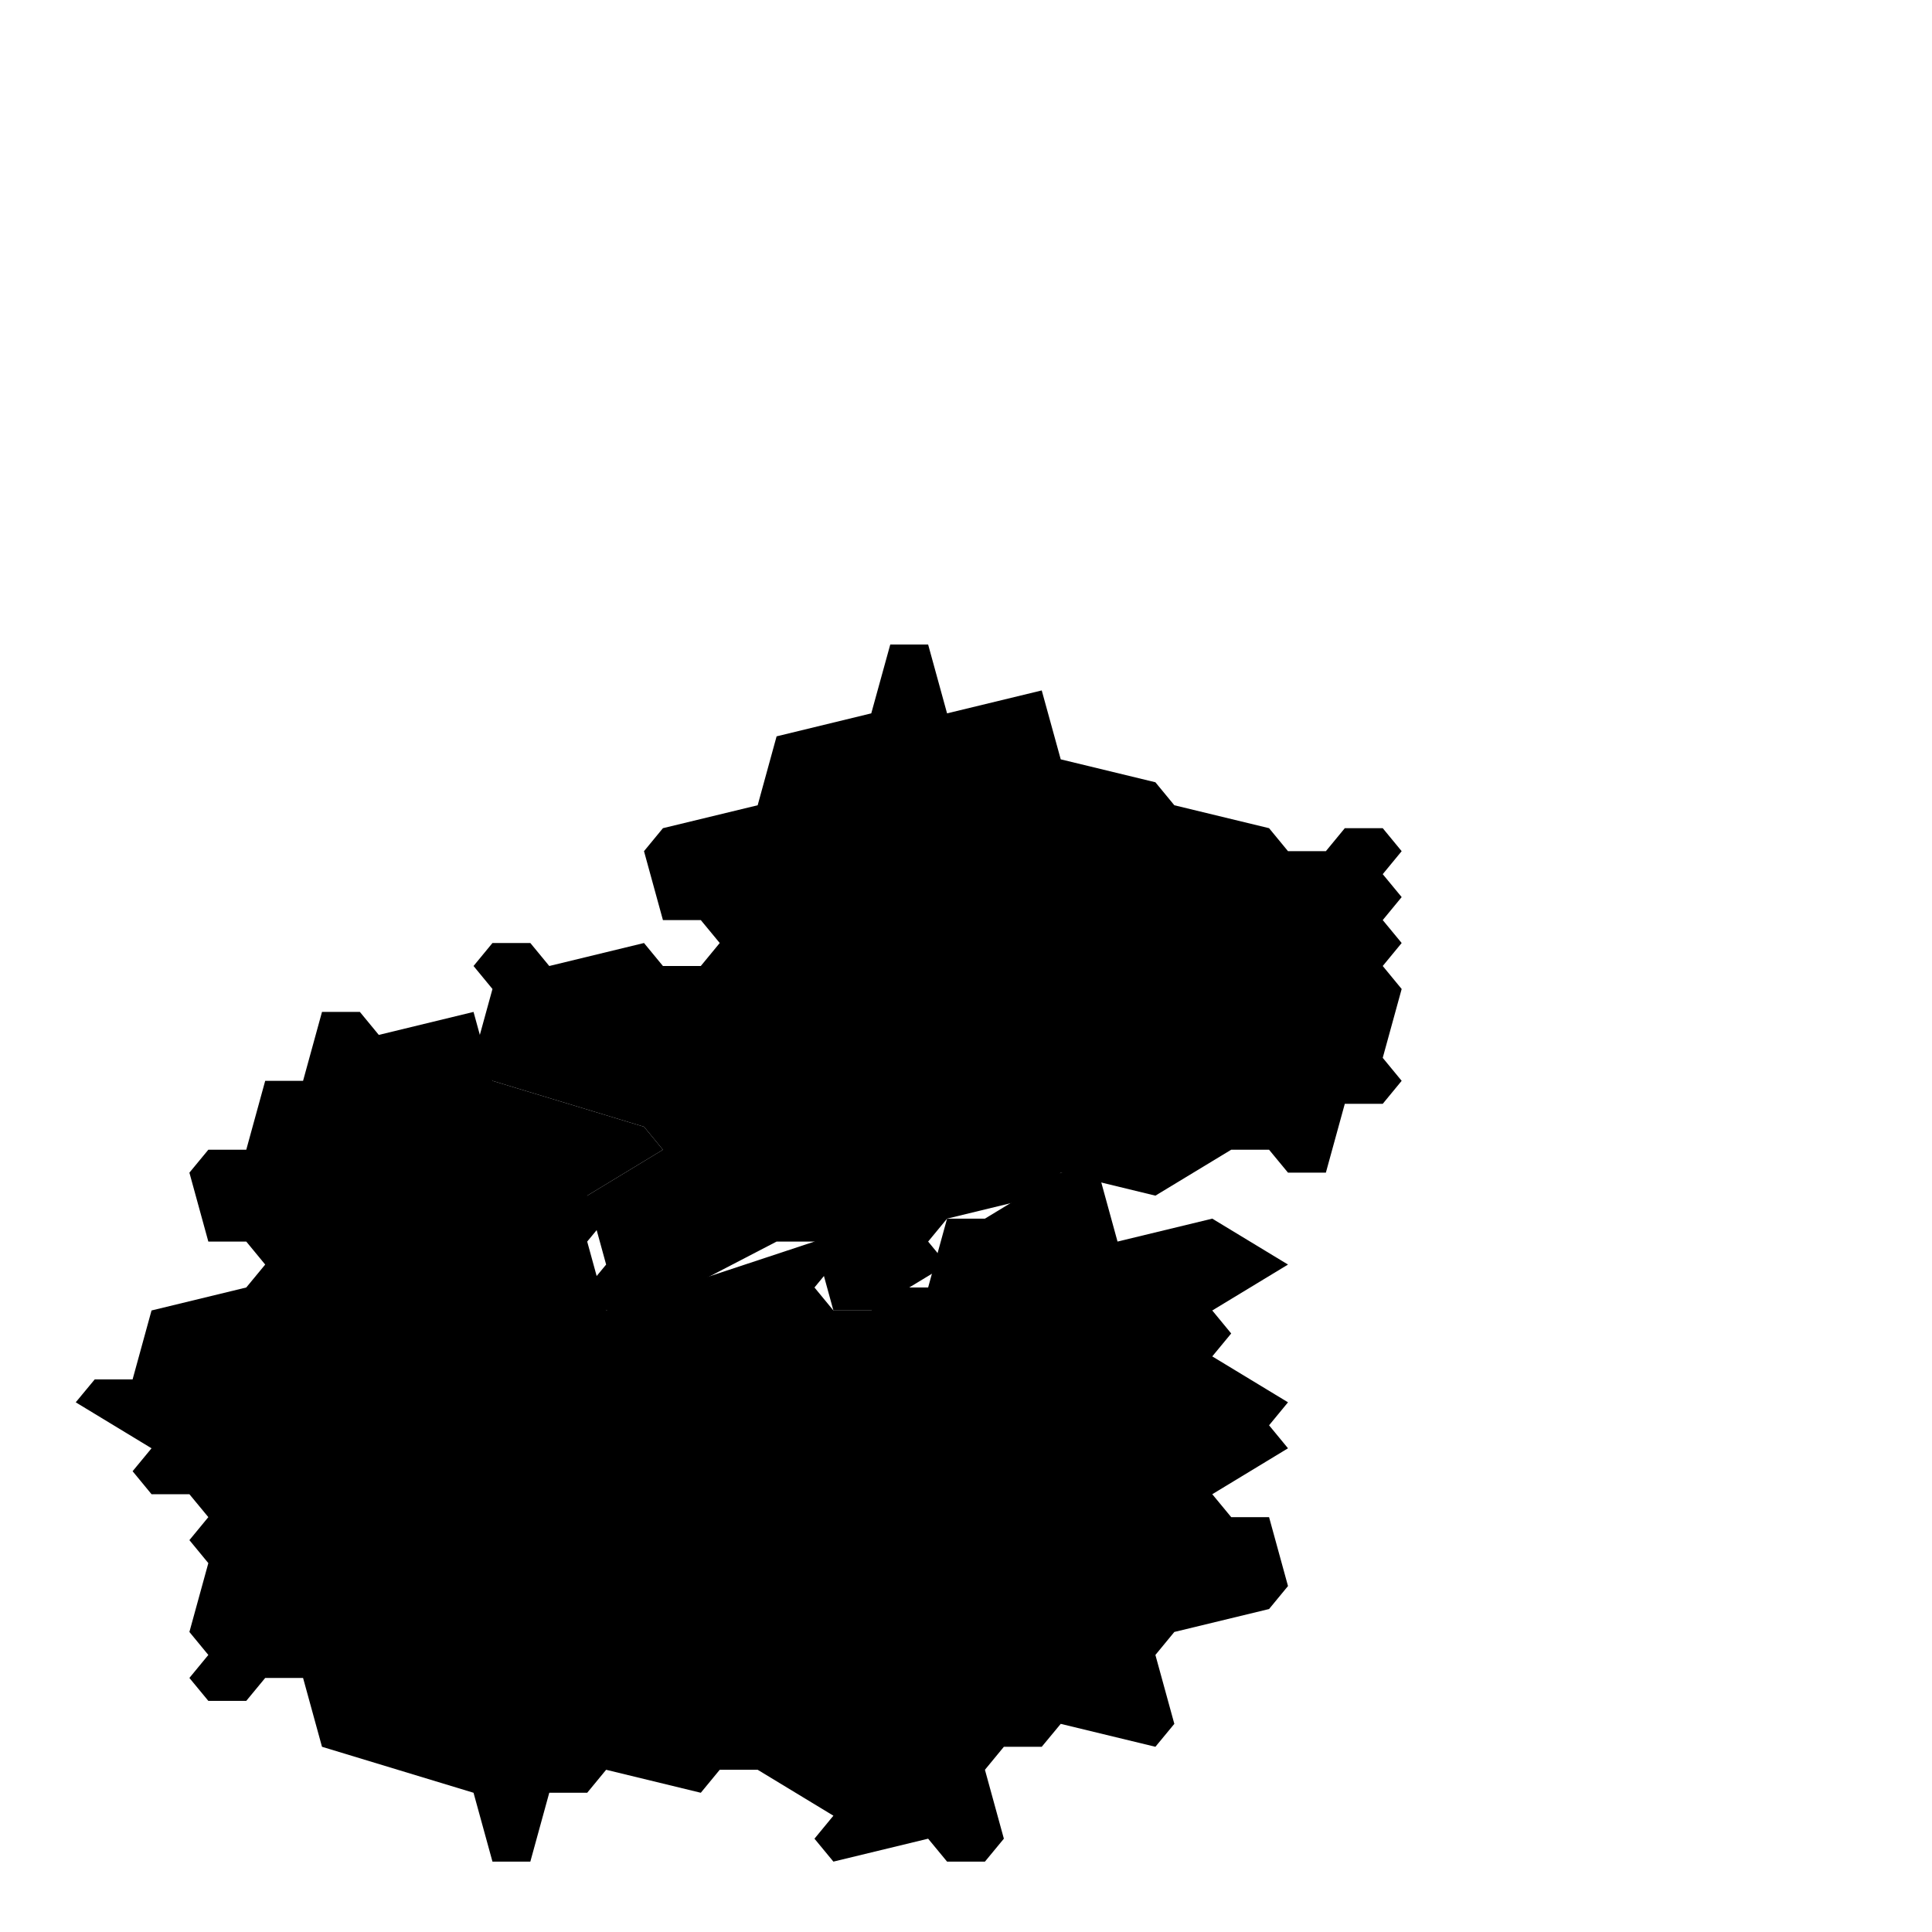<svg width="300" height="300" version="1.1" xmlns="http://www.w3.org/2000/svg" xmlns:xlink= "http://www.w3.org/1999/xlink"><polygon points=" 108.82,150 111.76,146.43 108.82,142.87 102.94,142.87 100,132.17 102.94,128.6 117.65,125.04 120.59,114.34 135.29,110.77 138.24,100.08 144.12,100.08 147.06,110.77 161.76,107.21 164.71,117.91 179.41,121.47 182.35,125.04 197.06,128.6 200,132.17 205.88,132.17 208.82,128.6 214.71,128.6 217.65,132.17 214.71,135.74 217.65,139.3 214.71,142.87 217.65,146.43 214.71,150 217.65,153.57 214.71,164.26 217.65,167.83 214.71,171.4 208.82,171.4 205.88,182.09 200,182.09 197.06,178.53 191.18,178.53 179.41,185.66 164.71,182.09 161.76,185.66 147.06,189.23 144.12,192.79 147.06,196.36 135.29,203.49 129.41,203.49 126.47,192.79 120.59,192.79 100,203.49 94.12,203.49 91.18,199.92 94.12,196.36 91.18,185.66 102.94,178.53 100,174.96 76.47,167.83 73.53,164.26 76.47,153.57 73.53,150 76.47,146.43 82.35,146.43 85.29,150 100,146.43 102.94,150" class="countrypath borderoutside" /><polygon points=" 197.06,164.26 200,167.83 205.88,167.83 208.82,164.26 205.88,160.7 200,160.7" class="countrypath borderinside" /><polygon points=" 129.41,196.36 126.47,199.92 129.41,203.49 135.29,203.49 138.24,199.92 144.12,199.92 147.06,189.23 152.94,189.23 164.71,182.09 170.59,182.09 173.53,192.79 188.24,189.23 200,196.36 188.24,203.49 191.18,207.06 188.24,210.62 200,217.75 197.06,221.32 200,224.89 188.24,232.02 191.18,235.58 197.06,235.58 200,246.28 197.06,249.85 182.35,253.41 179.41,256.98 182.35,267.68 179.41,271.24 164.71,267.68 161.76,271.24 155.88,271.24 152.94,274.81 155.88,285.51 152.94,289.07 147.06,289.07 144.12,285.51 129.41,289.07 126.47,285.51 129.41,281.94 117.65,274.81 111.76,274.81 108.82,278.38 94.12,274.81 91.18,278.38 85.29,278.38 82.35,289.07 76.47,289.07 73.53,278.38 50,271.24 47.06,260.55 41.18,260.55 38.24,264.11 32.35,264.11 29.41,260.55 32.35,256.98 29.41,253.41 32.35,242.72 29.41,239.15 32.35,235.58 29.41,232.02 23.53,232.02 20.59,228.45 23.53,224.89 11.76,217.75 14.71,214.19 20.59,214.19 23.53,203.49 38.24,199.92 41.18,196.36 38.24,192.79 32.35,192.79 29.41,182.09 32.35,178.53 38.24,178.53 41.18,167.83 47.06,167.83 50,157.13 55.88,157.13 58.82,160.7 73.53,157.13 76.47,167.83 100,174.96 102.94,178.53 91.18,185.66 94.12,189.23 91.18,192.79 94.12,203.49 126.47,192.79" class="countrypath borderoutside" /><polygon points=" 82.35,267.68 76.47,267.68 73.53,271.24 76.47,274.81 82.35,274.81 85.29,271.24" class="countrypath borderinside" /></svg>